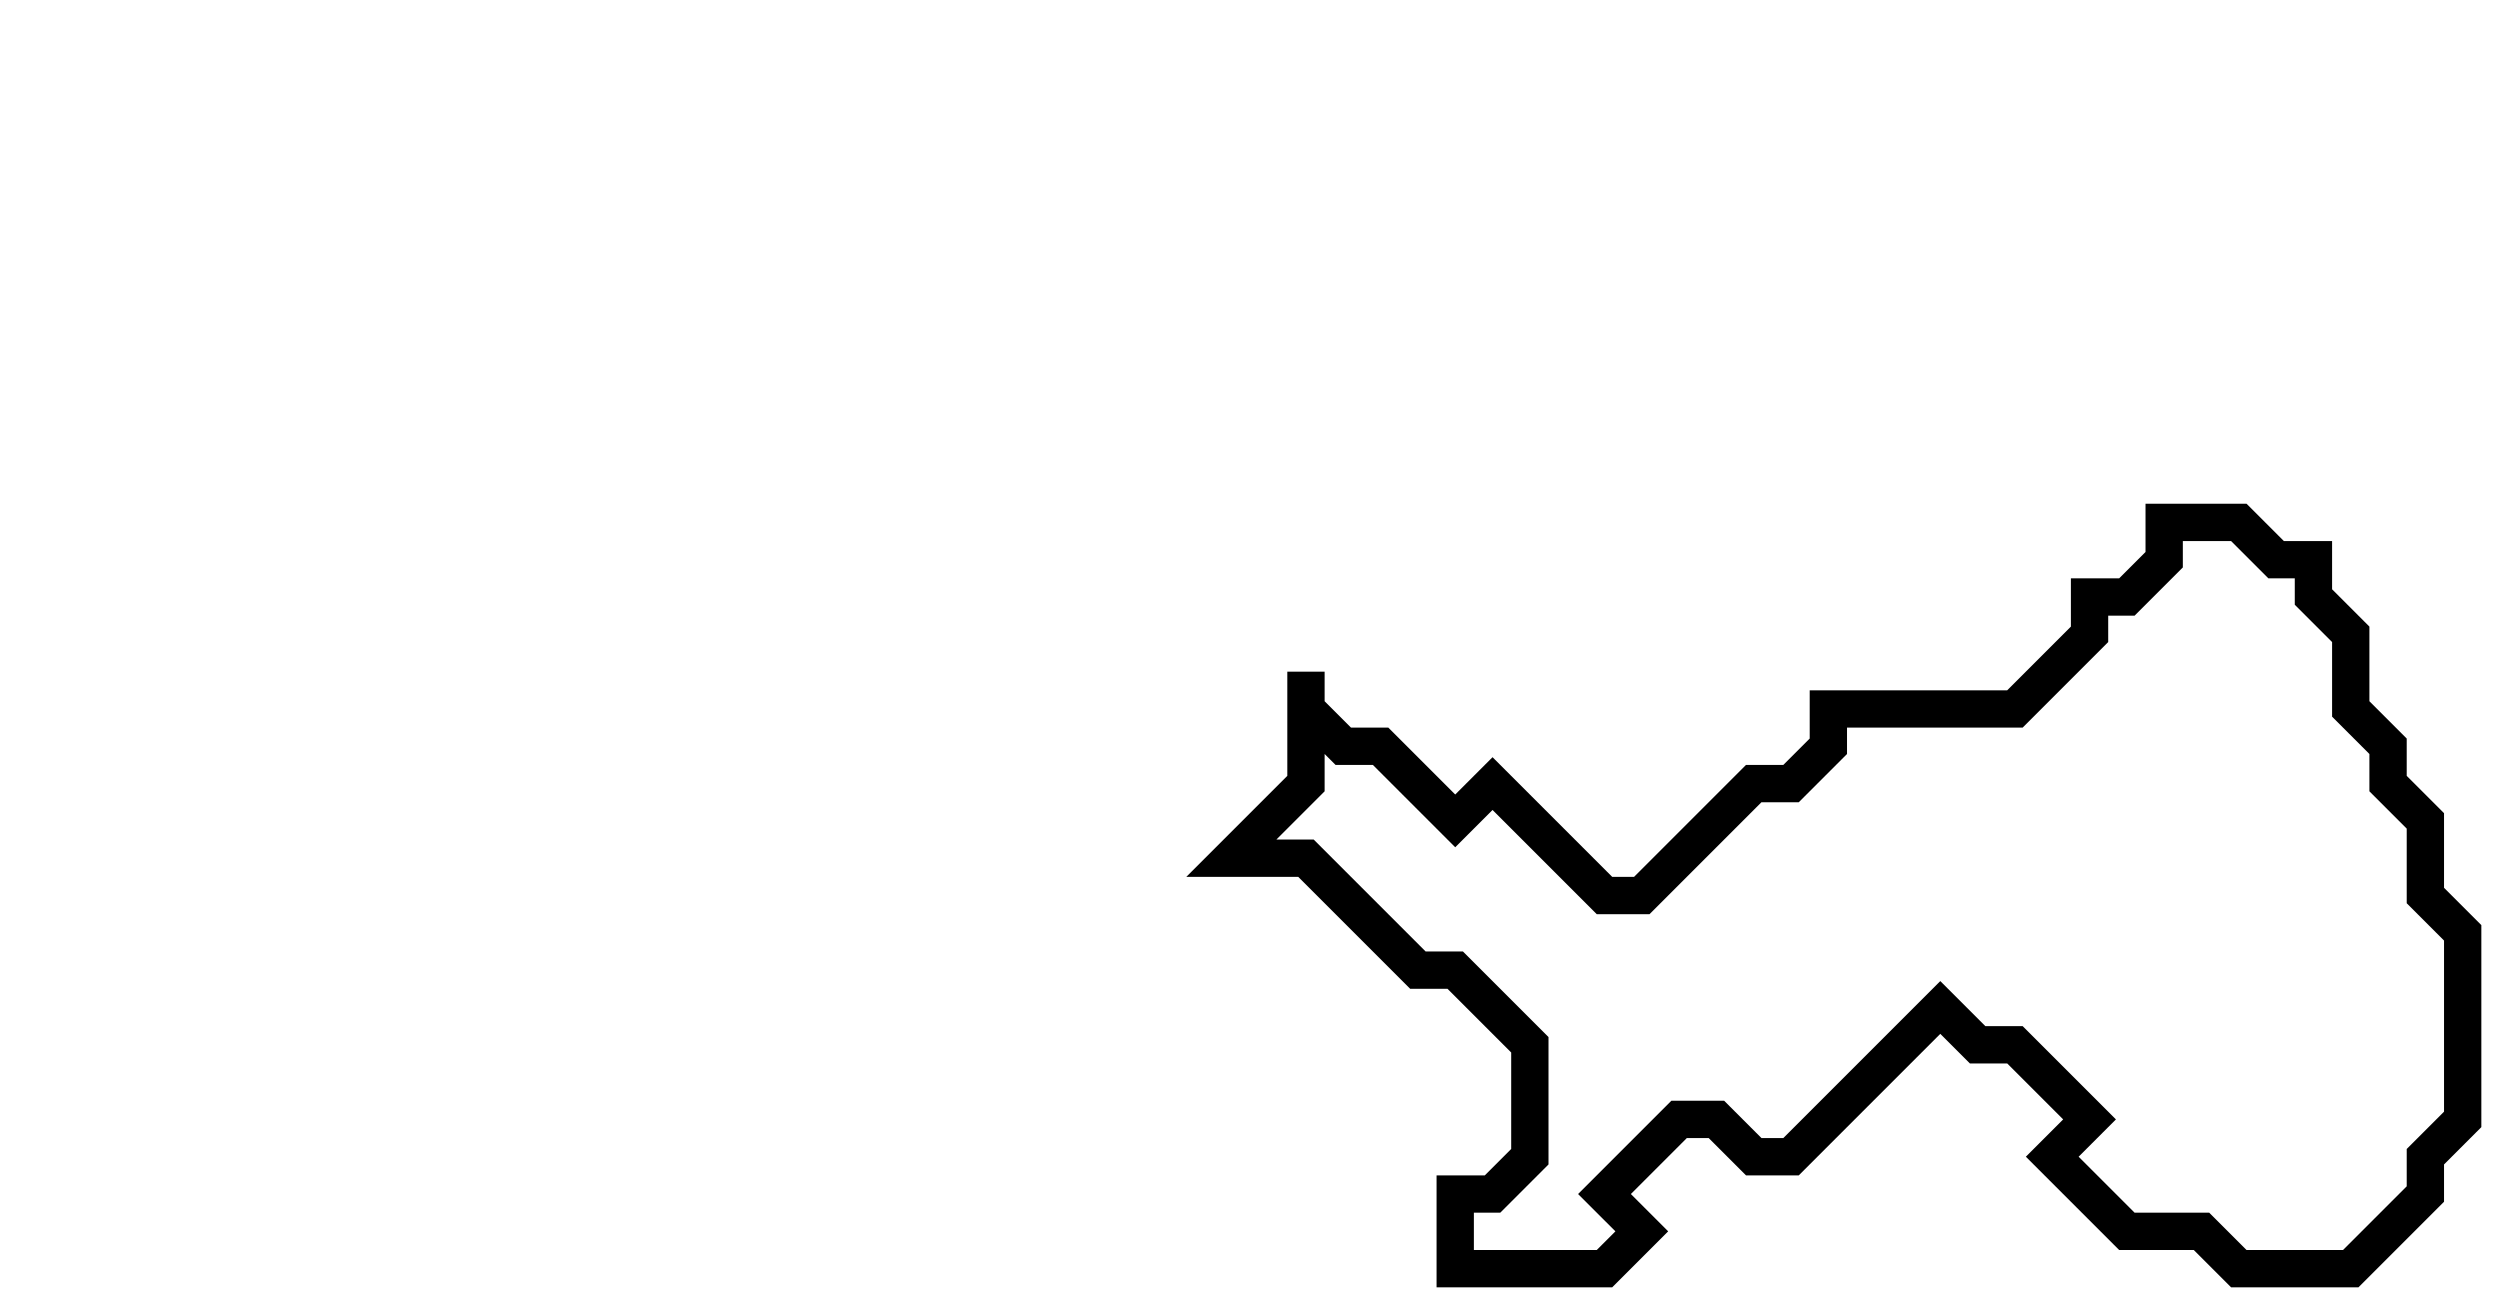 <svg xmlns="http://www.w3.org/2000/svg" width="67" height="35">
  <path d="M 58,14 L 58,15 L 57,16 L 56,16 L 56,17 L 54,19 L 49,19 L 49,20 L 48,21 L 47,21 L 44,24 L 43,24 L 40,21 L 39,22 L 37,20 L 36,20 L 35,19 L 35,18 L 35,21 L 33,23 L 35,23 L 38,26 L 39,26 L 41,28 L 41,31 L 40,32 L 39,32 L 39,34 L 43,34 L 44,33 L 43,32 L 45,30 L 46,30 L 47,31 L 48,31 L 52,27 L 53,28 L 54,28 L 56,30 L 55,31 L 57,33 L 59,33 L 60,34 L 63,34 L 65,32 L 65,31 L 66,30 L 66,25 L 65,24 L 65,22 L 64,21 L 64,20 L 63,19 L 63,17 L 62,16 L 62,15 L 61,15 L 60,14 Z" fill="none" stroke="black" stroke-width="1"/>
</svg>